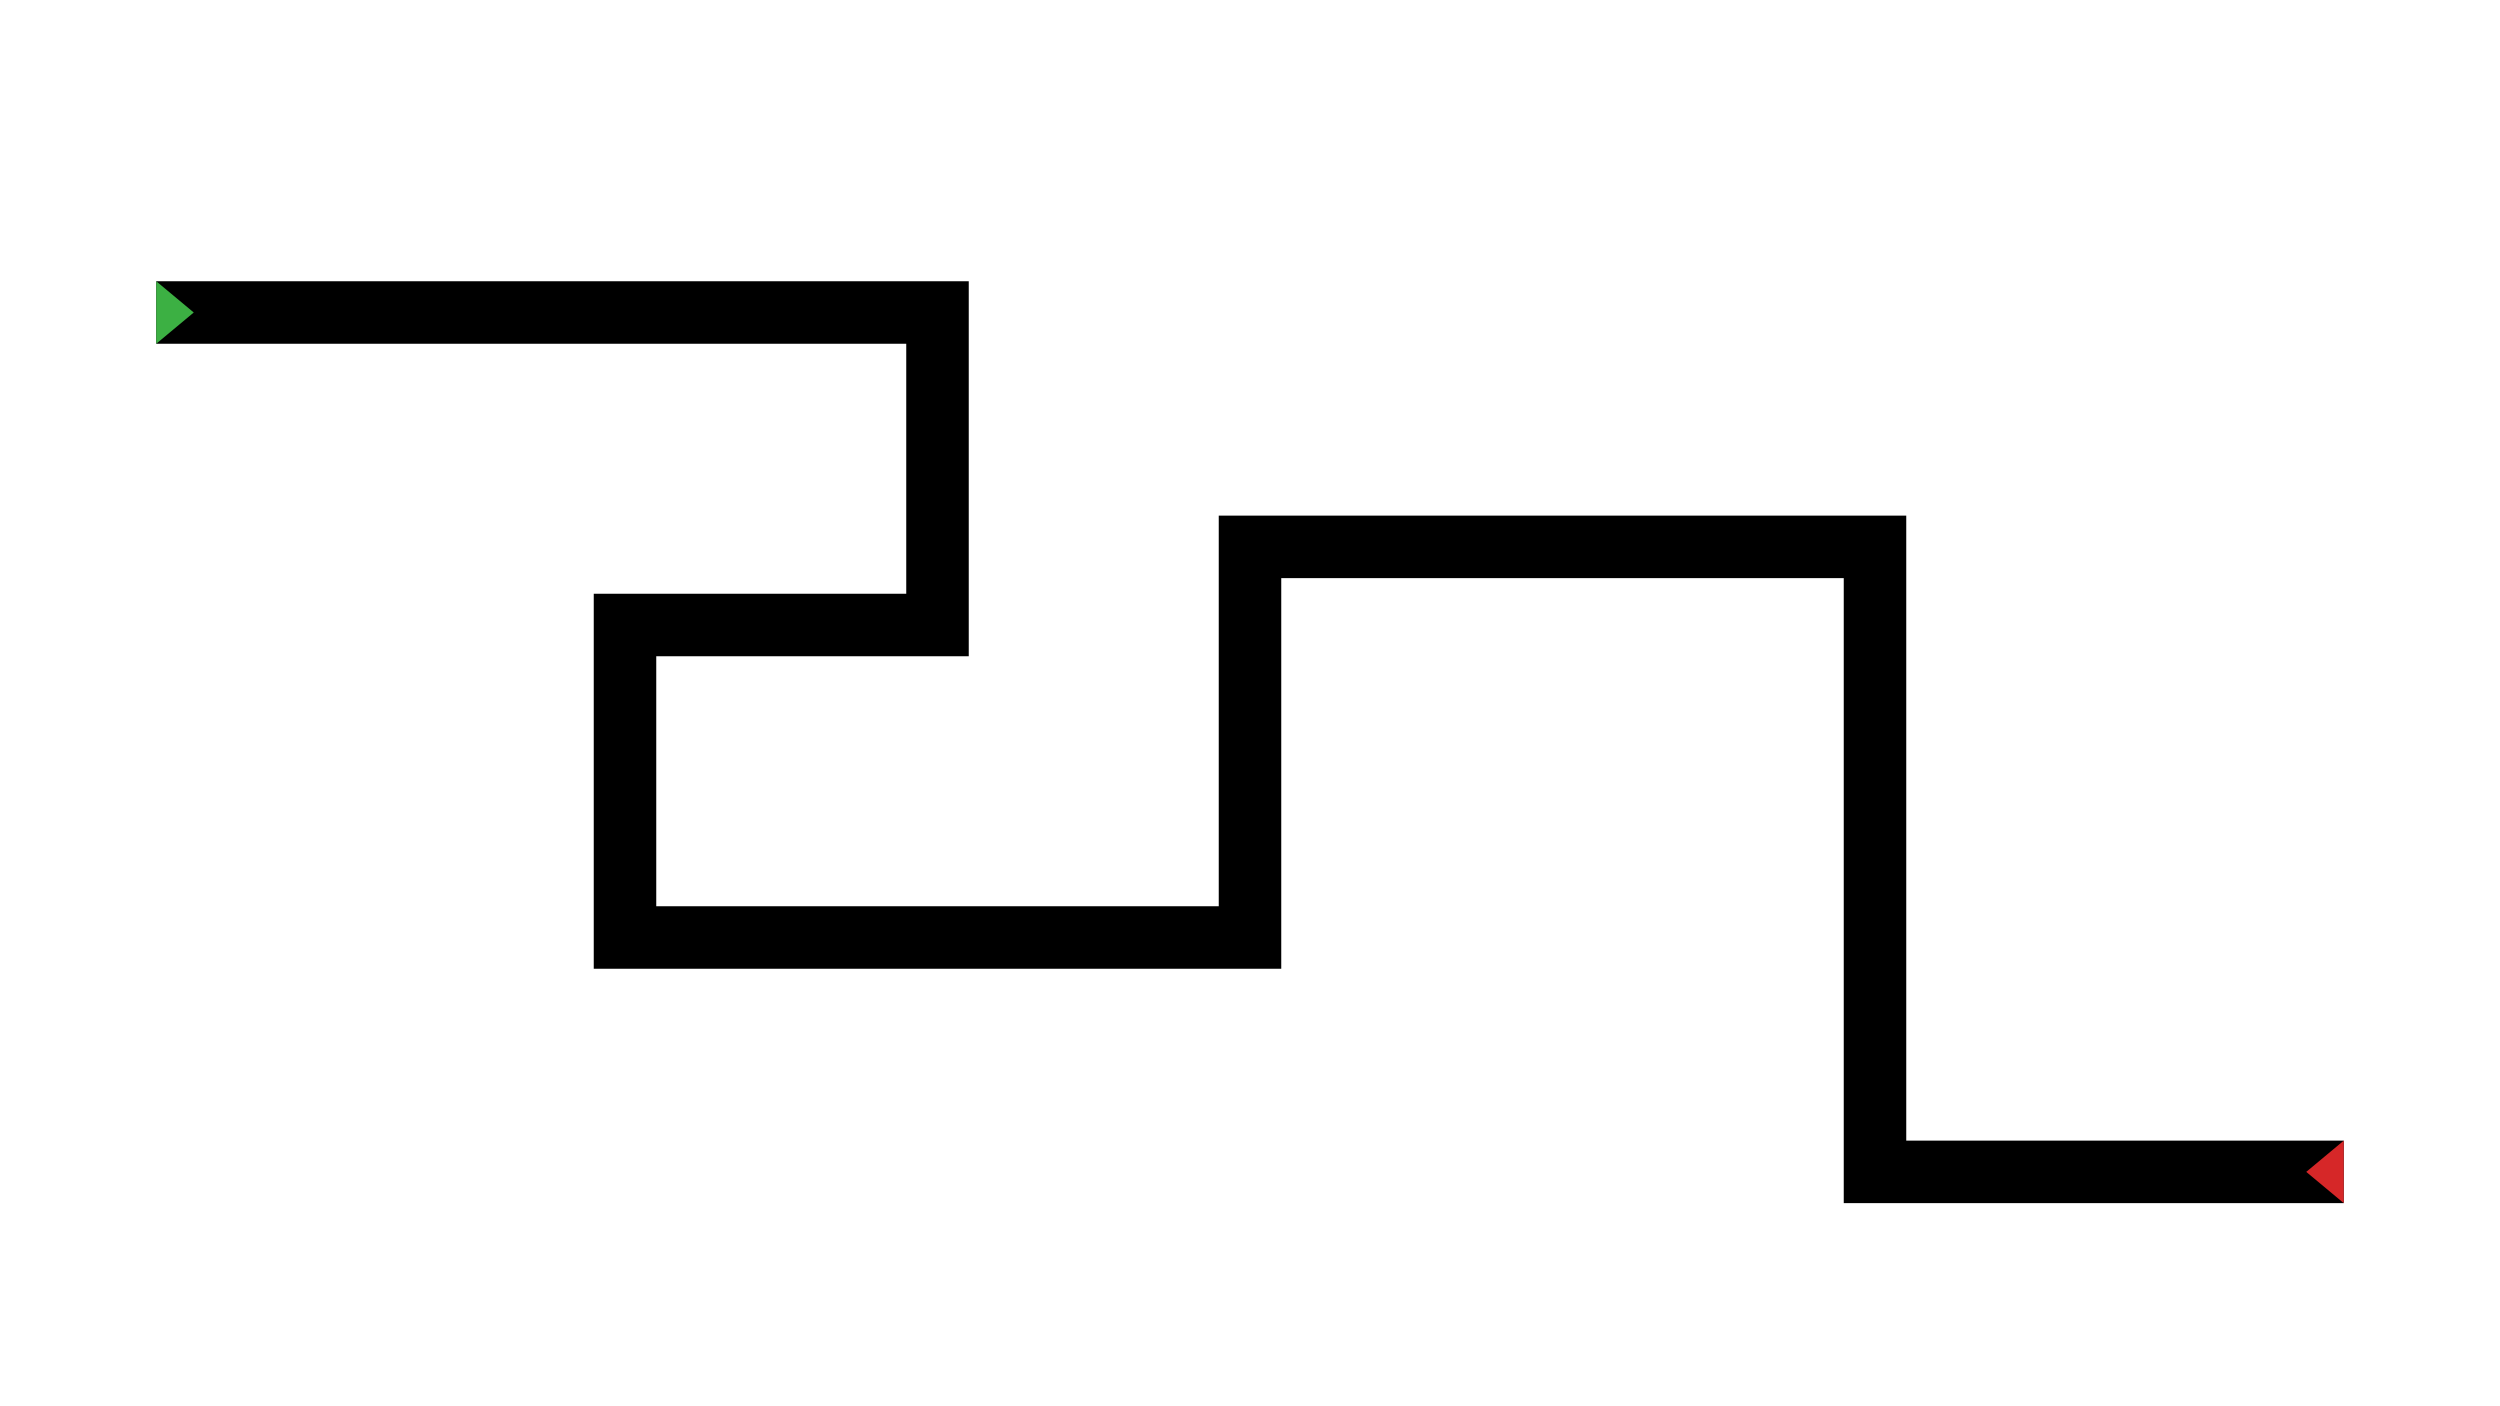 <svg width="1600" height="900" viewBox="0 0 1600 900" xmlns="http://www.w3.org/2000/svg"><defs><marker id="mapa" markerUnits="strokeWidth" markerWidth=".6" markerHeight="1" refX="0" refY=".5" orient="auto"><path d="M0 0v1L.6.5z" fill="#3cb043"/></marker><marker id="mapb" markerUnits="strokeWidth" markerWidth=".6" markerHeight="1" refX=".6" refY=".5" orient="auto"><path d="m0 .5.6.5V0z" fill="#d62728"/></marker></defs><path fill="none" stroke="#000" stroke-width="40" marker-start="url(#mapa)" marker-end="url(#mapb)" d="M100 200h500v200H400v200h400V350h400v400h300"/></svg>